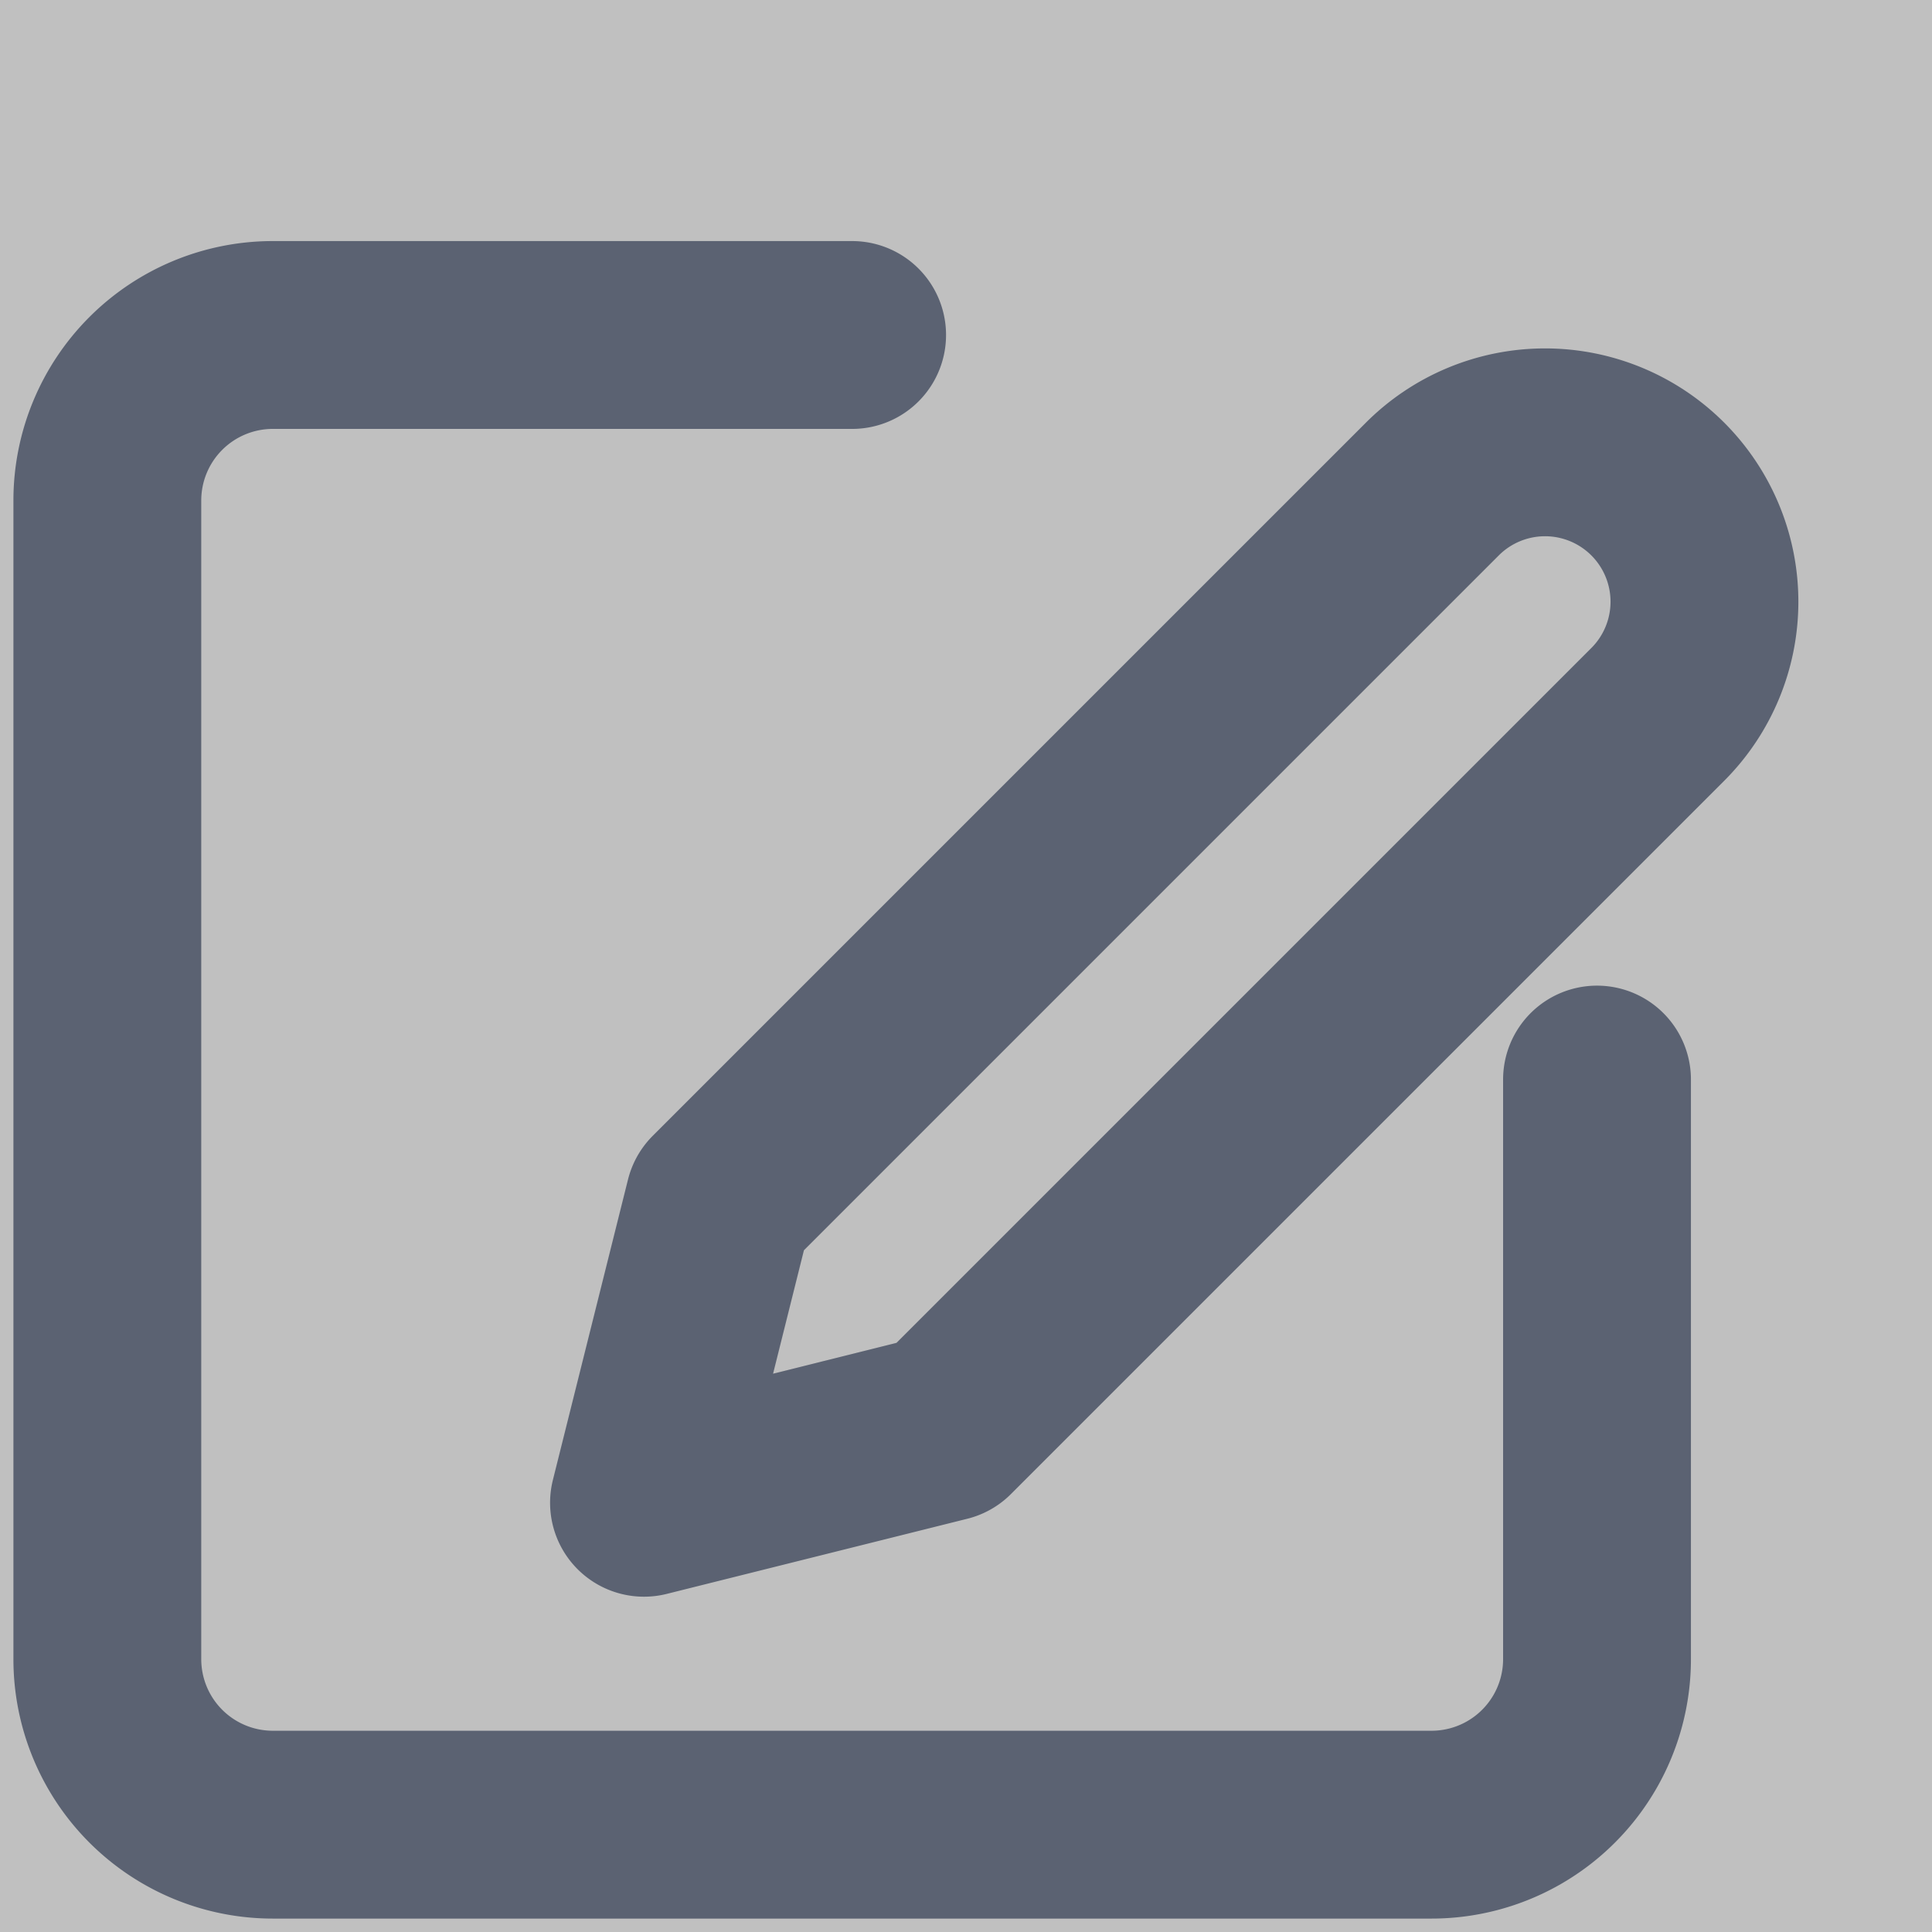 <svg xmlns="http://www.w3.org/2000/svg" width="18" height="18" viewBox="0 0 18 18">
    <rect x="0" y="0" width="18" height="18" fill="#808080" stroke="none"/>
    <defs>
        <style>
            .cls-3{fill:none;stroke:#354463;stroke-linecap:round;stroke-linejoin:round;stroke-width:1.75px}
        </style>
    </defs>
    <g id="W_Icon_Edit" opacity="0.5">
        <path id="Rectangle_21087" fill="#fff" d="M0 0H18V18H0z"/>
        <g id="Group_30464" transform="translate(1 1)">
            <path id="Path_23038" d="M8.939 4h-5.4A1.542 1.542 0 0 0 2 5.542v10.795a1.542 1.542 0 0 0 1.542 1.542h10.795a1.542 1.542 0 0 0 1.542-1.542v-5.4" class="cls-3" transform="translate(-2 -1.879)"/>
            <path id="Path_23039" d="M15.345 2.313a1.484 1.484 0 0 1 2.1 2.1L10.8 11.058l-2.8.7.7-2.8z" class="cls-3" transform="translate(-3 1.243)"/>
        </g>
    </g>
</svg>

